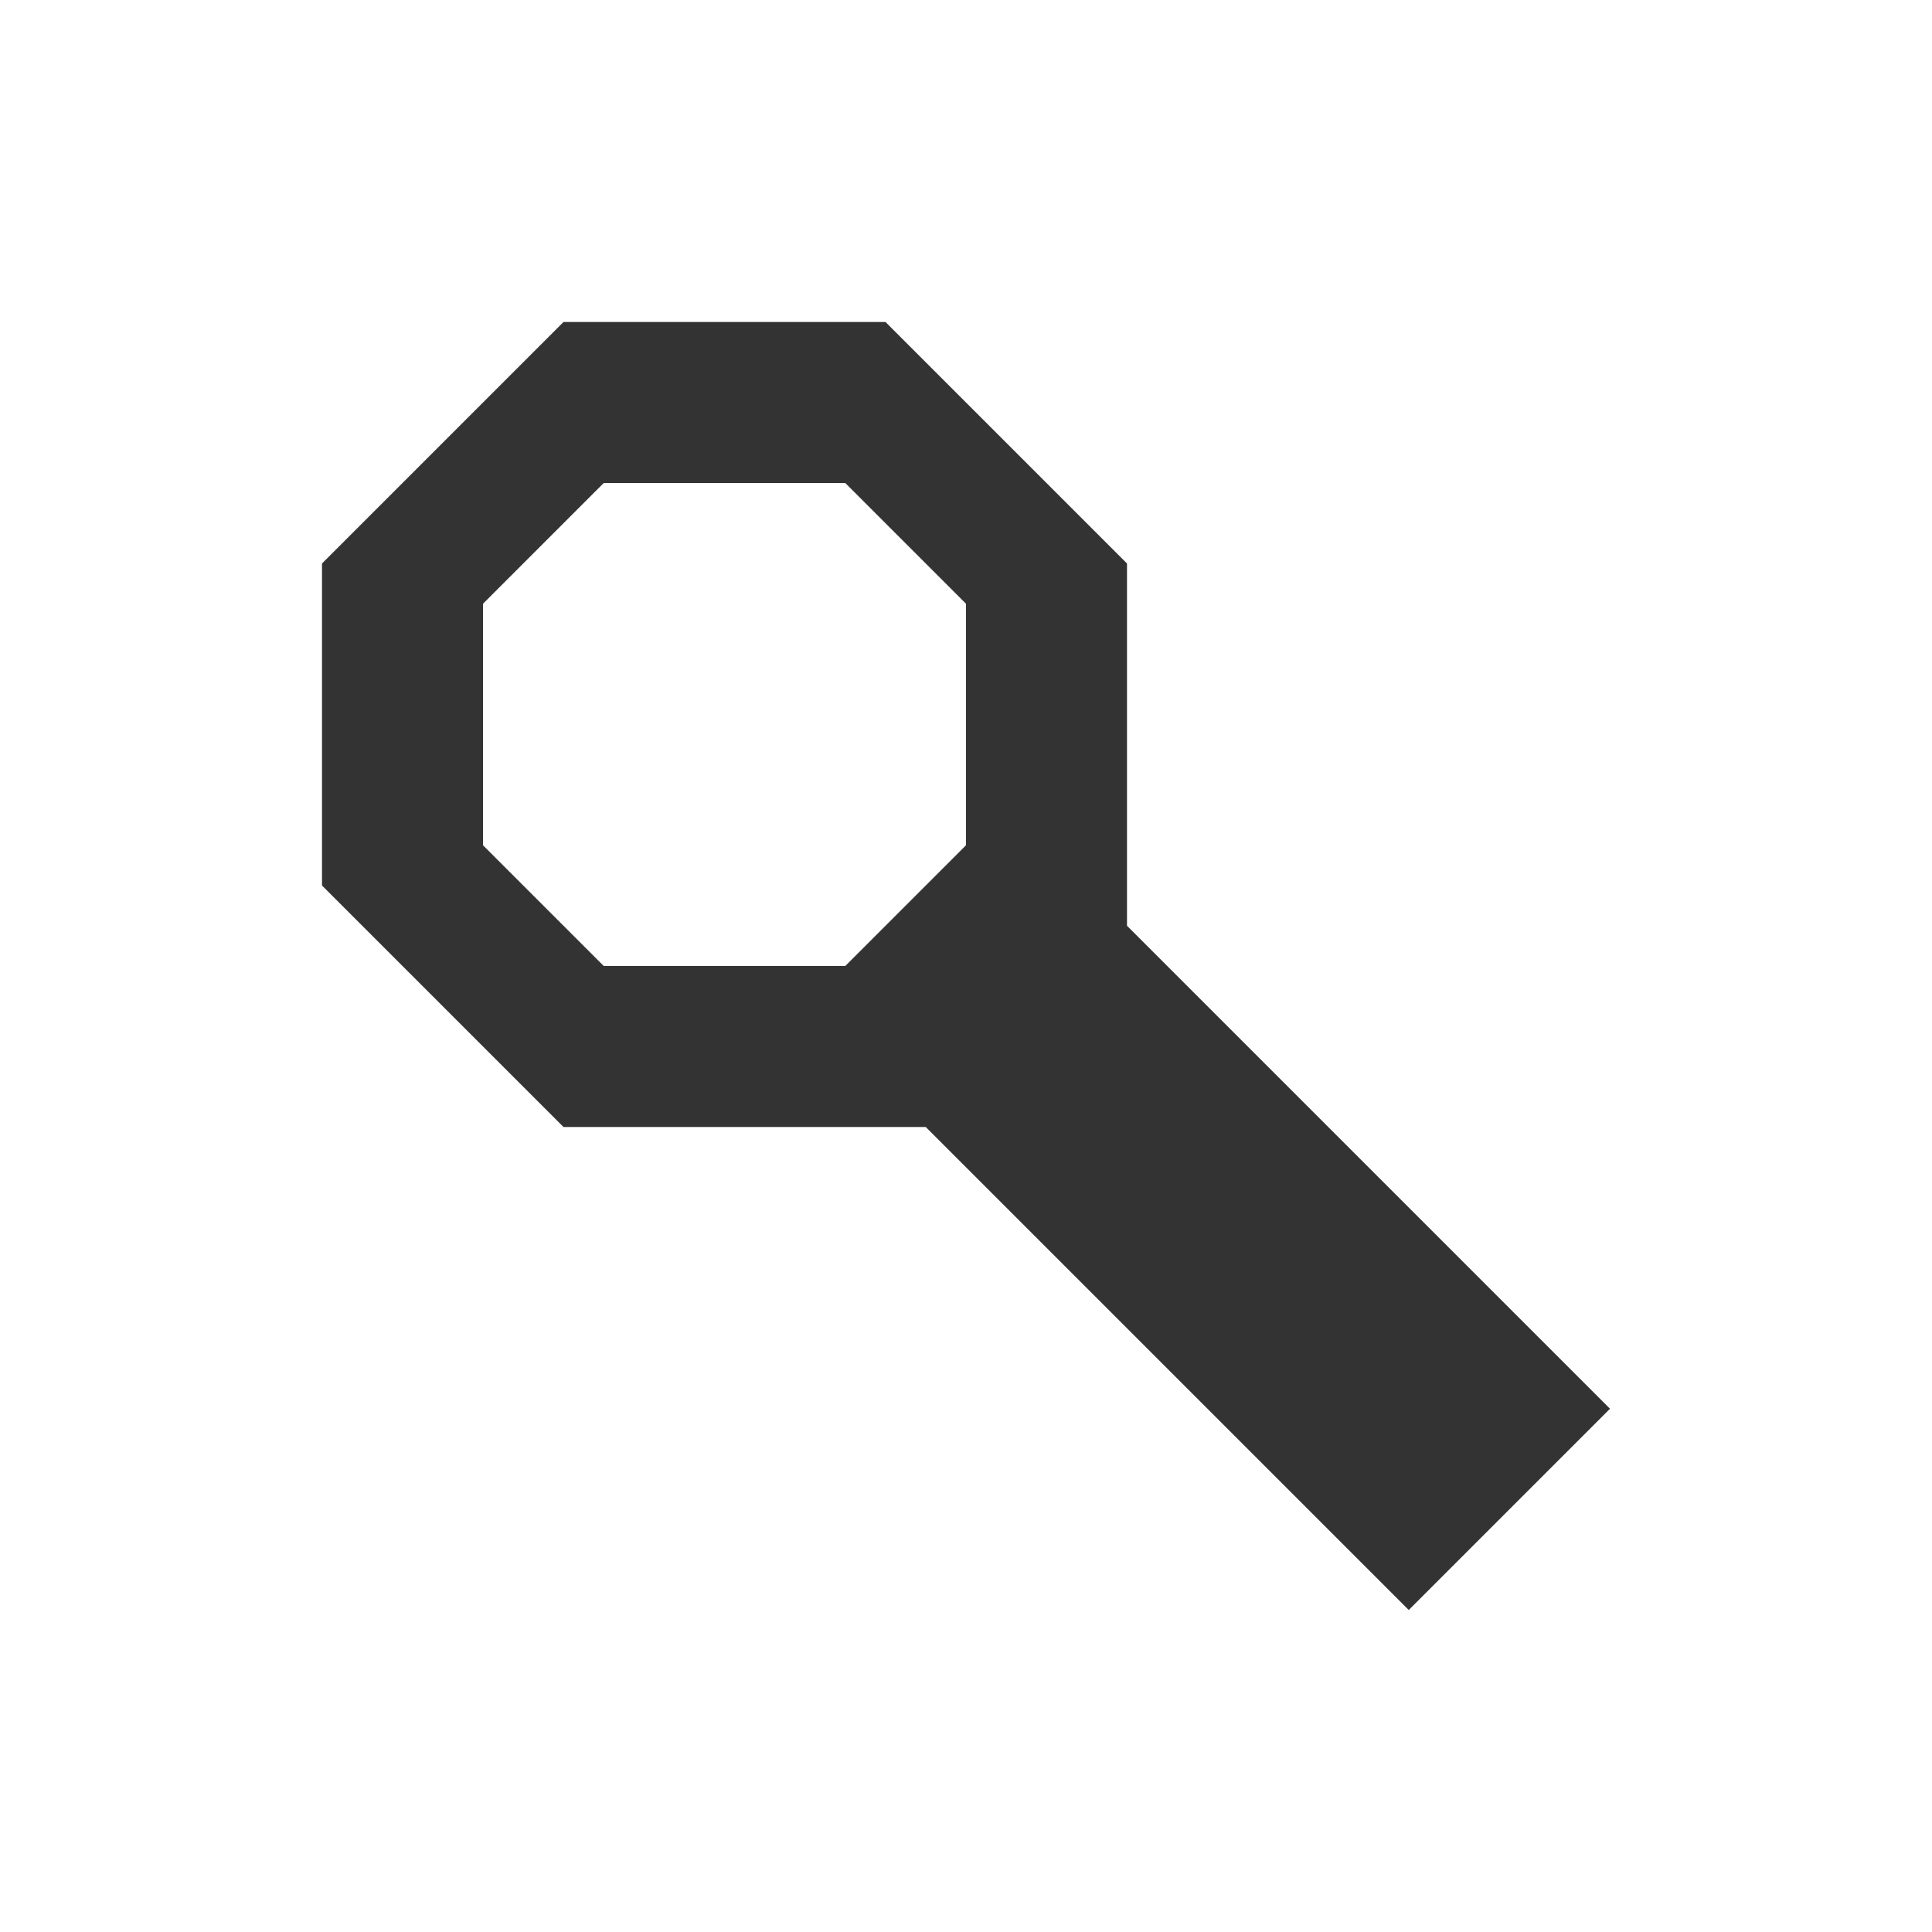 <?xml version="1.0" encoding="UTF-8" standalone="no"?>
<svg
   xmlns:dc="http://purl.org/dc/elements/1.1/"
   xmlns:cc="http://creativecommons.org/ns#"
   xmlns:rdf="http://www.w3.org/1999/02/22-rdf-syntax-ns#"
   xmlns:svg="http://www.w3.org/2000/svg"
   xmlns="http://www.w3.org/2000/svg"
   xmlns:sodipodi="http://sodipodi.sourceforge.net/DTD/sodipodi-0.dtd"
   xmlns:inkscape="http://www.inkscape.org/namespaces/inkscape"
   width="48"
   height="48"
   viewBox="0 0 48 48"
   version="1.1"
   id="svg1057"
   sodipodi:docname="search_48.svg"
   inkscape:version="1.0.2 (e86c870879, 2021-01-15, custom)">
  <defs
     id="defs1051">
    <clipPath
       clipPathUnits="userSpaceOnUse"
       id="clipPath538">
      <path
         d="m 780,454 h 24 v -24 h -24 z"
         id="path536" />
    </clipPath>
  </defs>
  <sodipodi:namedview
     id="base"
     pagecolor="#ffffff"
     bordercolor="#666666"
     borderopacity="1.0"
     inkscape:pageopacity="0.0"
     inkscape:pageshadow="2"
     inkscape:zoom="22.4"
     inkscape:cx="16.8"
     inkscape:cy="24"
     inkscape:document-units="px"
     inkscape:current-layer="layer1"
     inkscape:document-rotation="0"
     showgrid="true"
     units="px"
     scale-x="1">
    <inkscape:grid
       type="xygrid"
       id="grid1087" />
  </sodipodi:namedview>
  <g
     inkscape:label="Layer 1"
     inkscape:groupmode="layer"
     id="layer1">
    <path
       d="m 21,24 h -6 l -3,-3 v -6 l 3,-3 h 6 l 3,3 v 6 z M 8,14 v 8 l 6,6 h 9 L 35,40 40,35 28,23 V 14 L 22,8 h -8 z"
       style="fill:#333333;fill-opacity:1;fill-rule:nonzero;stroke:none"
       id="path72"
       sodipodi:nodetypes="cccccccccccccccccccc" />
  </g>
</svg>
